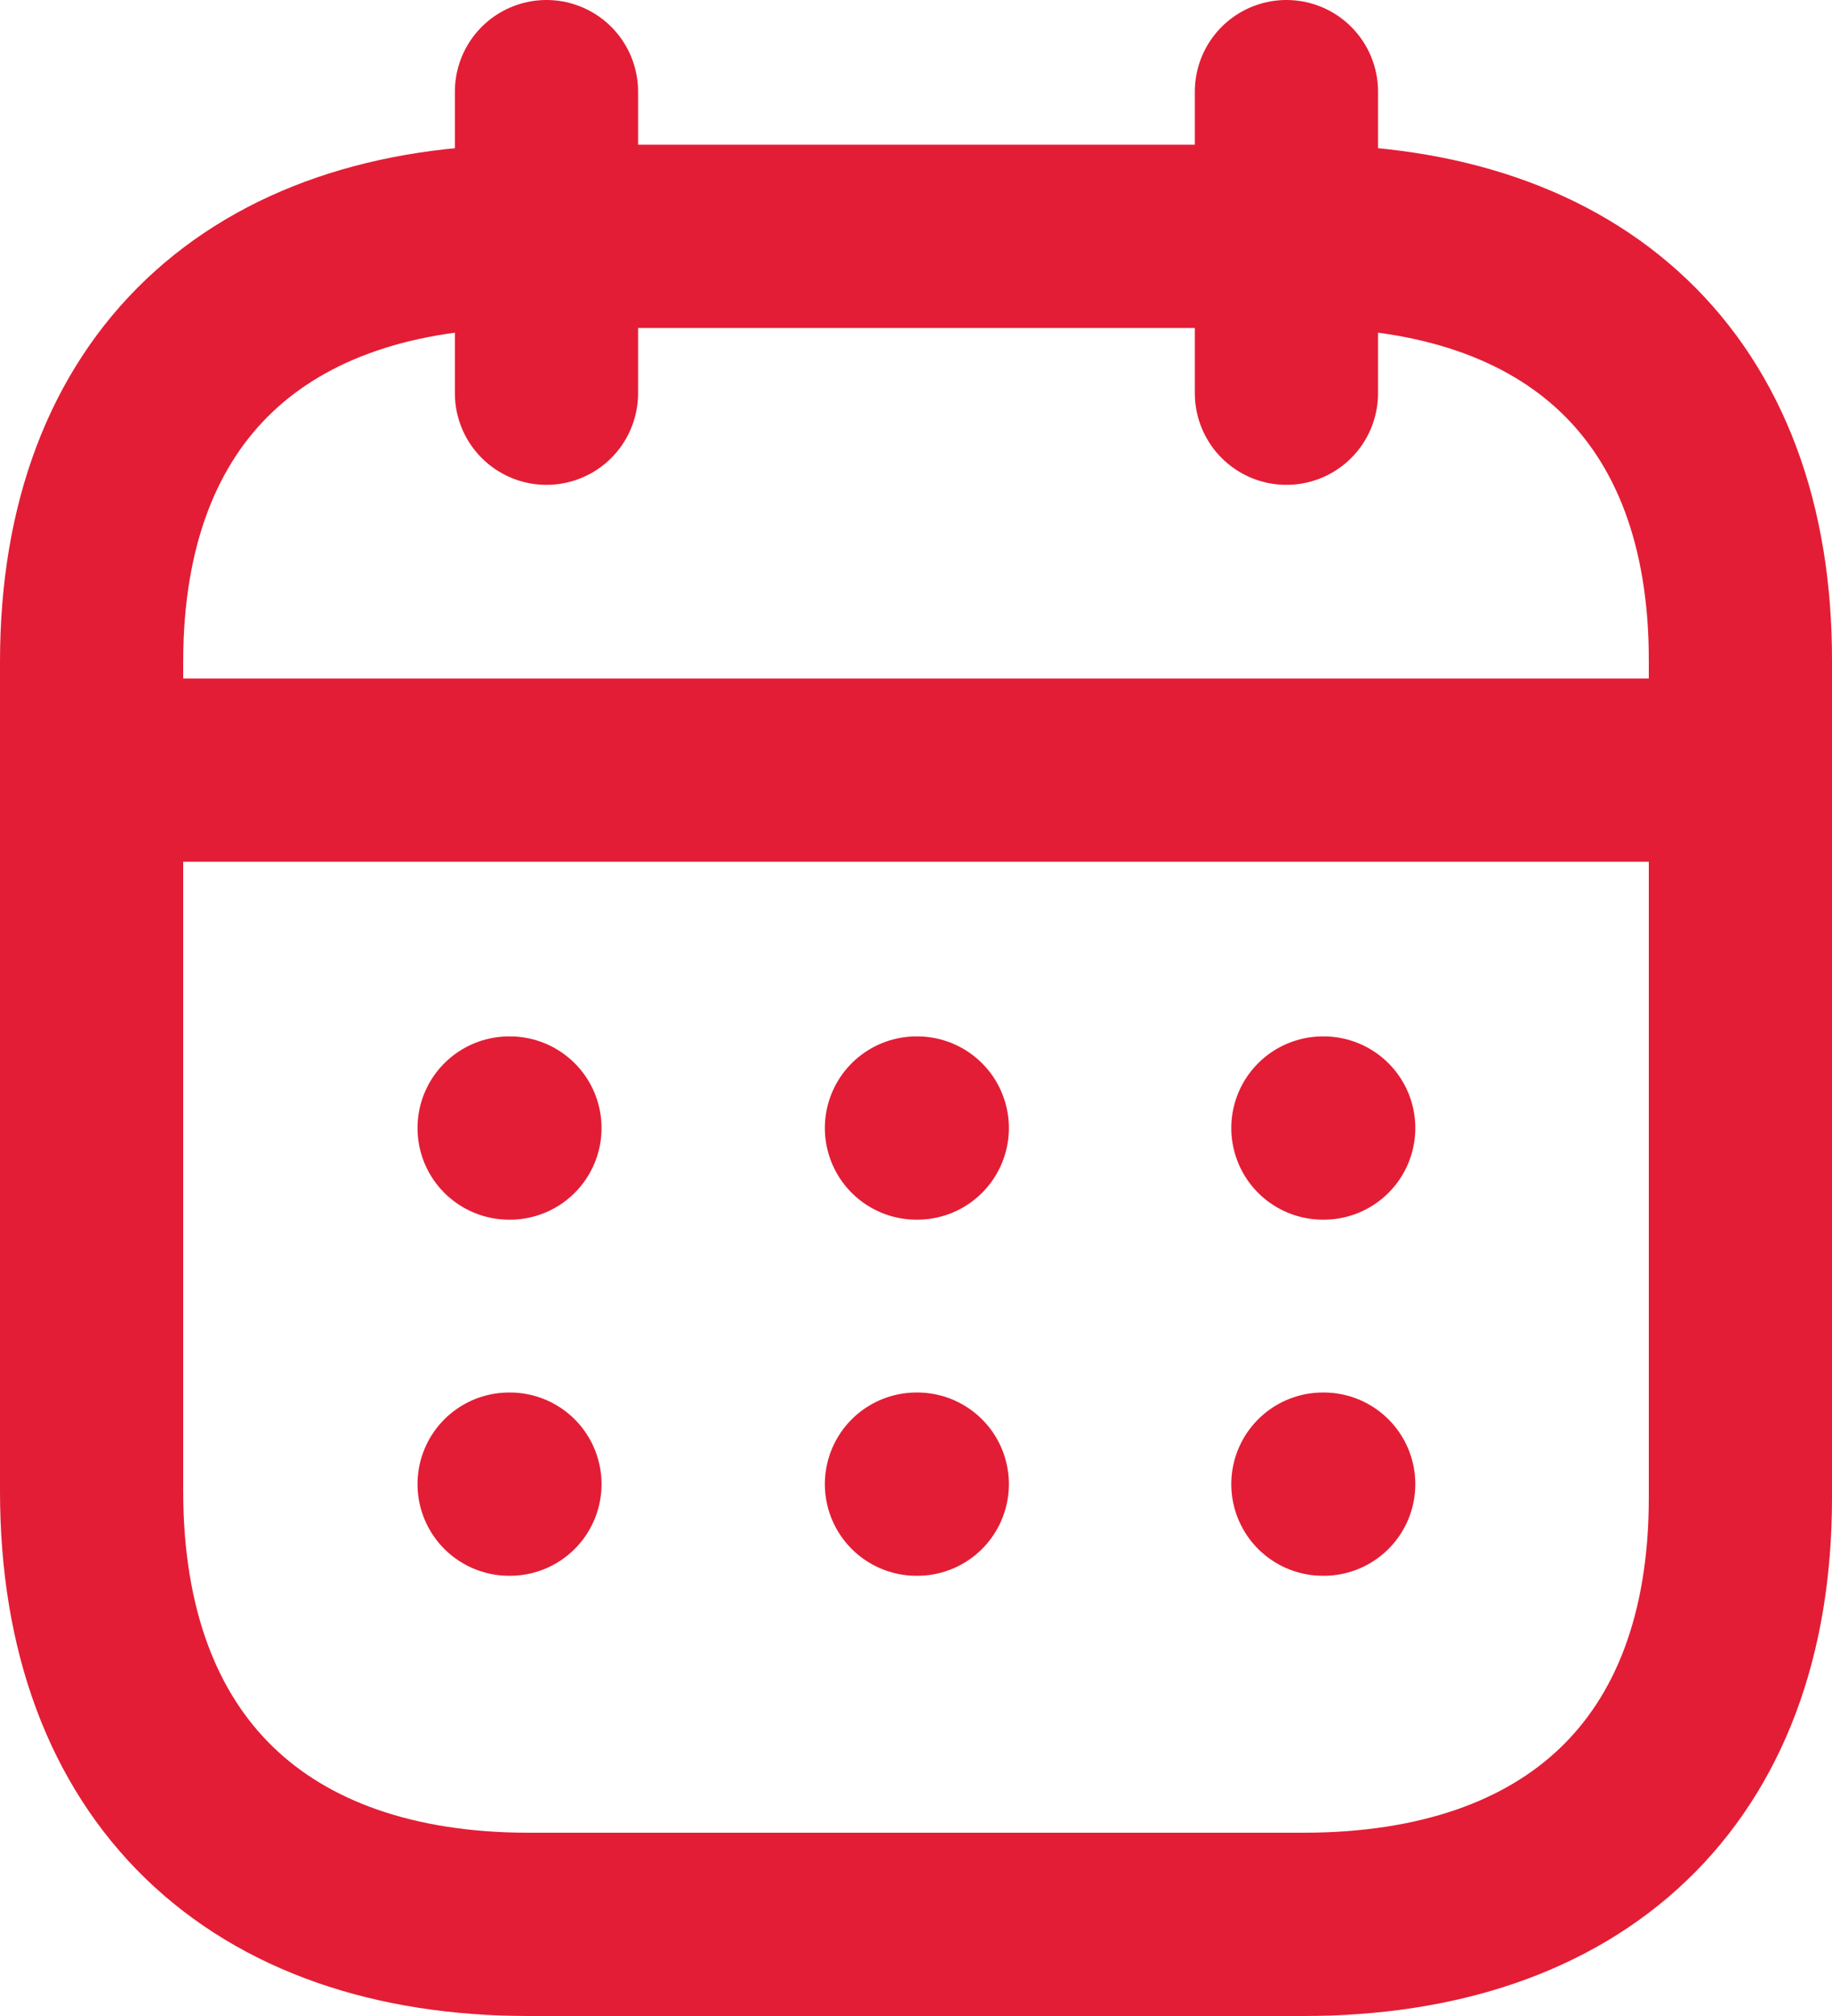 <svg xmlns="http://www.w3.org/2000/svg" width="20" height="22" viewBox="0 0 20 22" fill="none">
  <path d="M1.093 8.404H18.916" stroke="#E31D35" stroke-width="2" stroke-linecap="round" stroke-linejoin="round"/>
  <path d="M14.442 12.31H14.451" stroke="#E31D35" stroke-width="2" stroke-linecap="round" stroke-linejoin="round"/>
  <path d="M10.005 12.31H10.014" stroke="#E31D35" stroke-width="2" stroke-linecap="round" stroke-linejoin="round"/>
  <path d="M5.558 12.31H5.567" stroke="#E31D35" stroke-width="2" stroke-linecap="round" stroke-linejoin="round"/>
  <path d="M14.442 16.196H14.451" stroke="#E31D35" stroke-width="2" stroke-linecap="round" stroke-linejoin="round"/>
  <path d="M10.005 16.196H10.014" stroke="#E31D35" stroke-width="2" stroke-linecap="round" stroke-linejoin="round"/>
  <path d="M5.558 16.196H5.567" stroke="#E31D35" stroke-width="2" stroke-linecap="round" stroke-linejoin="round"/>
  <path d="M14.044 1V4.291" stroke="#E31D35" stroke-width="2" stroke-linecap="round" stroke-linejoin="round"/>
  <path d="M5.966 1V4.291" stroke="#E31D35" stroke-width="2" stroke-linecap="round" stroke-linejoin="round"/>
  <path fill-rule="evenodd" clip-rule="evenodd" d="M14.238 2.579H5.771C2.834 2.579 1 4.215 1 7.222V16.272C1 19.326 2.834 21 5.771 21H14.229C17.175 21 19 19.355 19 16.347V7.222C19.009 4.215 17.184 2.579 14.238 2.579Z" stroke="#E31D35" stroke-width="2" stroke-linecap="round" stroke-linejoin="round"/>
</svg>